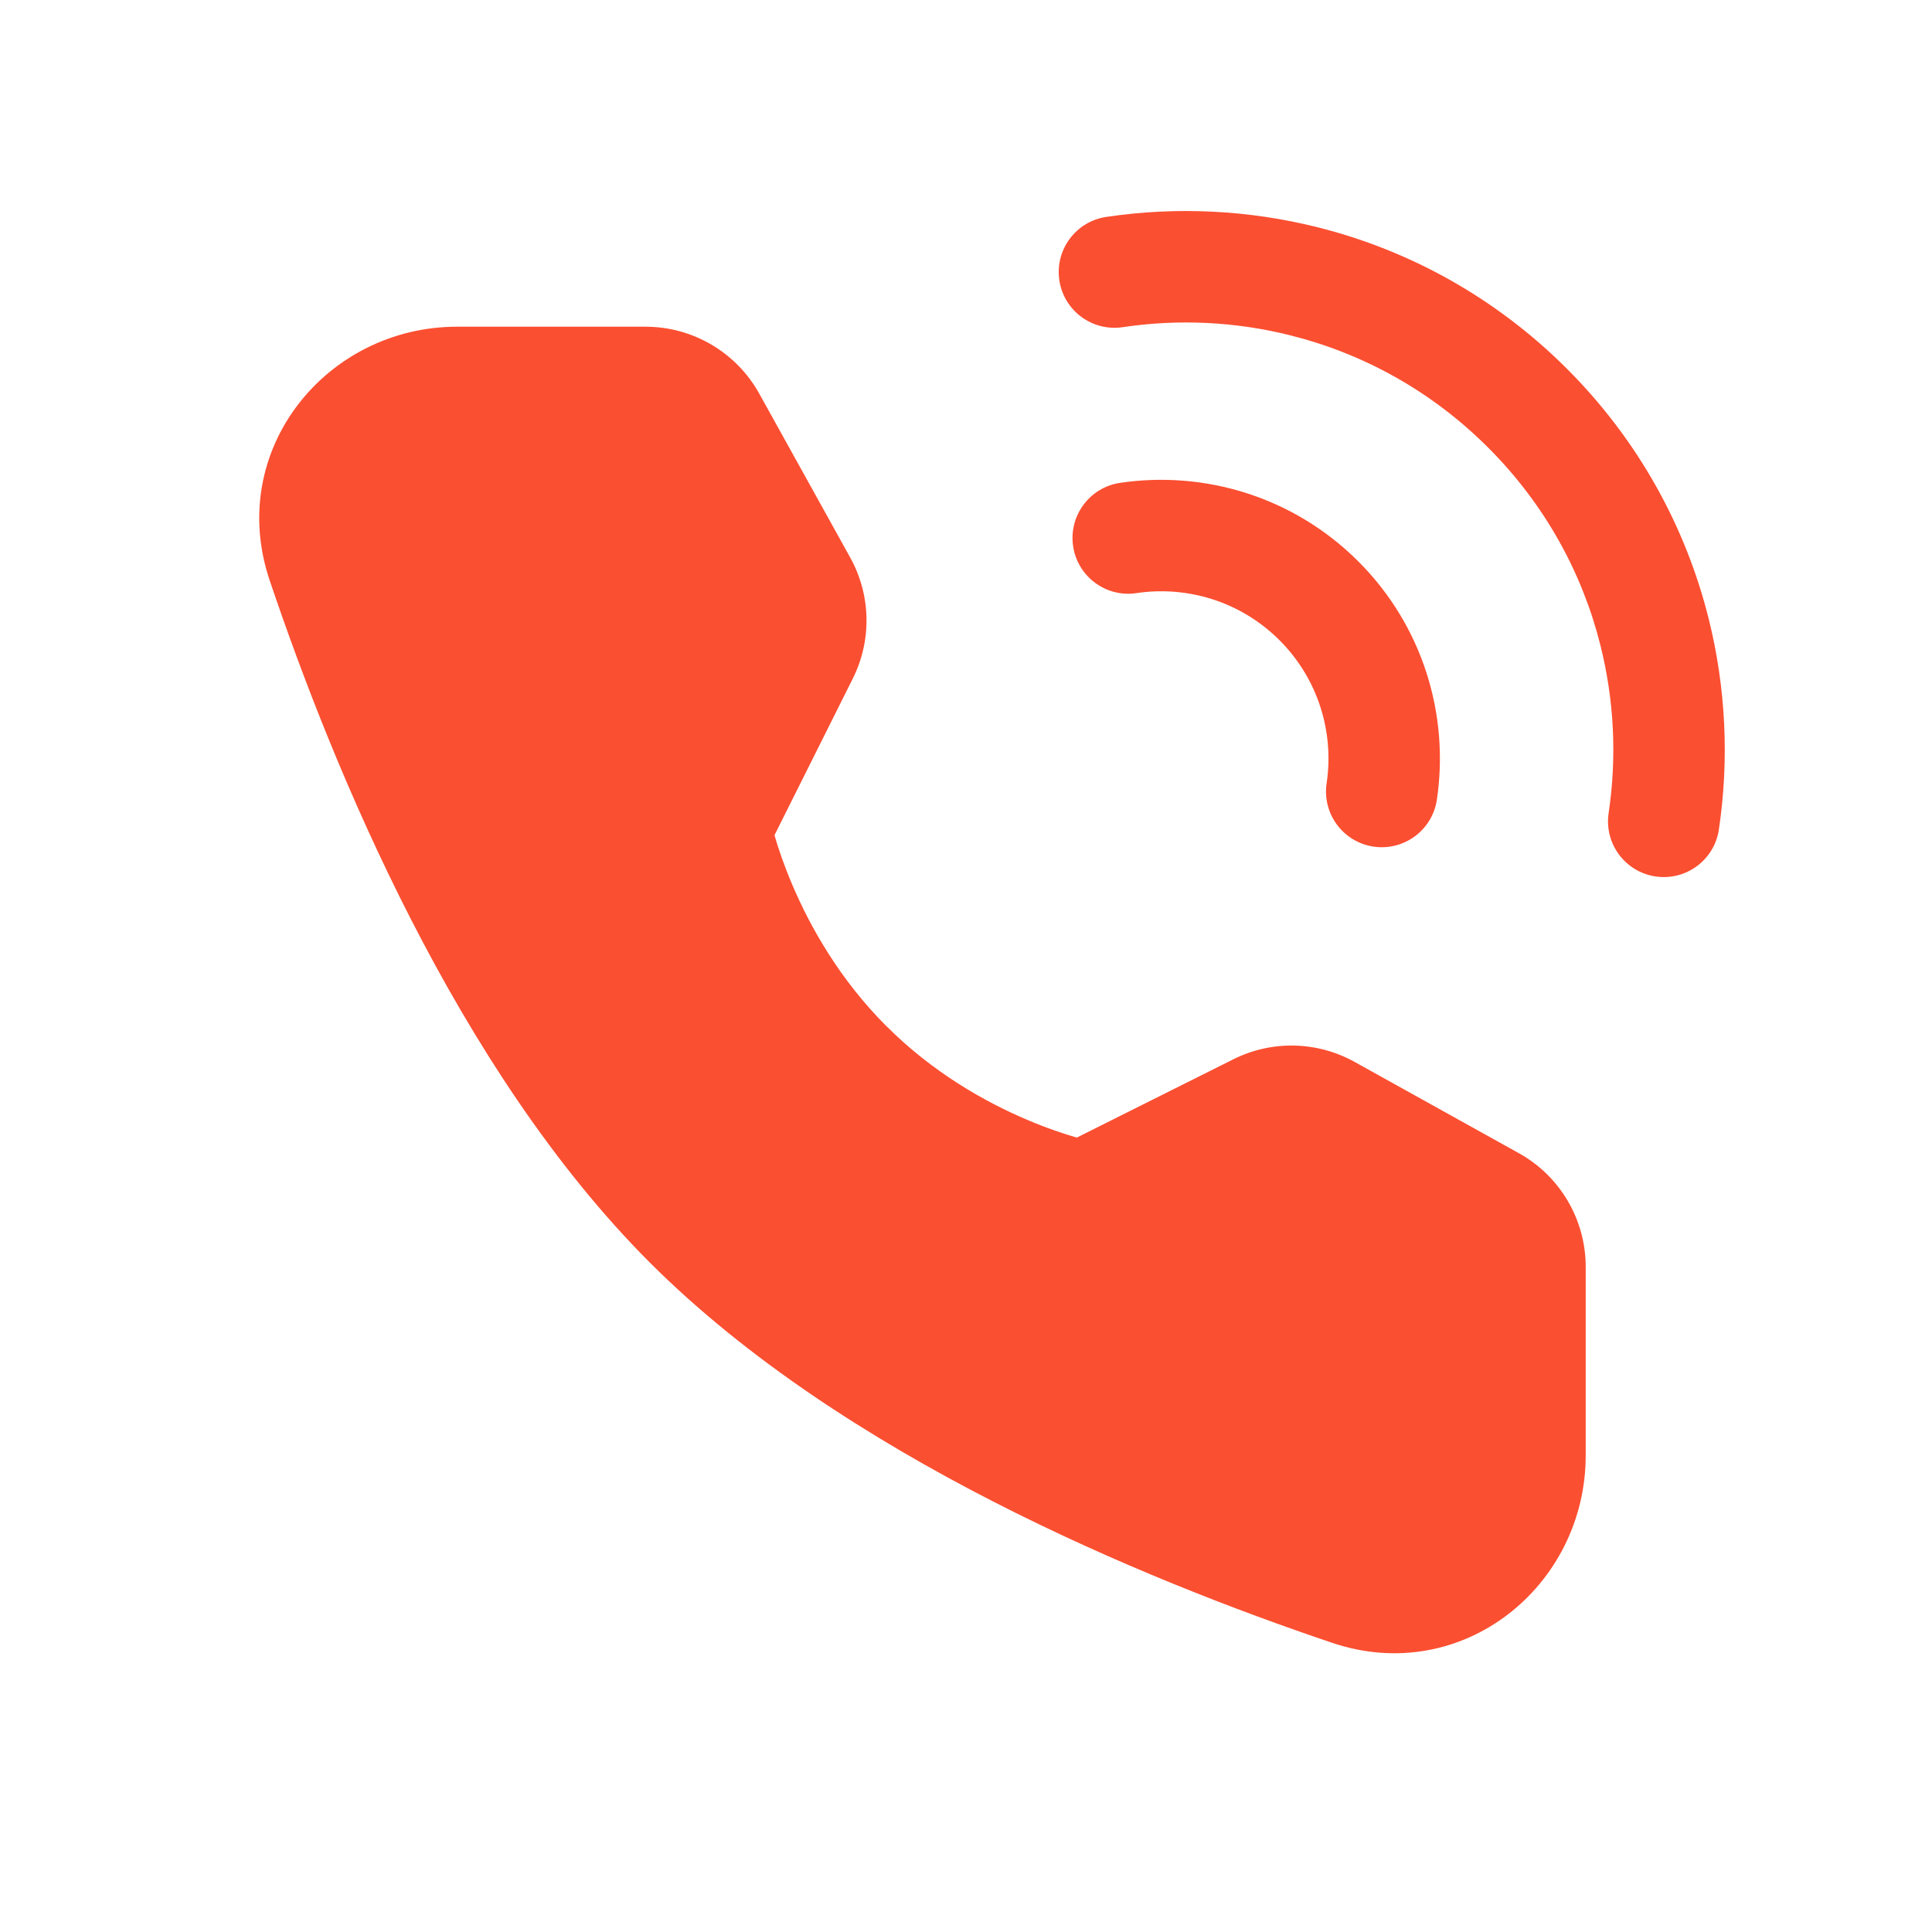 <svg width="29" height="29" viewBox="0 0 29 29" fill="none" xmlns="http://www.w3.org/2000/svg">
<path fill-rule="evenodd" clip-rule="evenodd" d="M16.605 3.256C17.659 3.099 18.738 3.151 19.777 3.411L19.777 3.411C21.149 3.755 22.449 4.464 23.521 5.536L22.929 6.128L23.521 5.536C24.593 6.608 25.302 7.908 25.646 9.28C25.906 10.319 25.958 11.398 25.801 12.452C25.733 12.909 25.307 13.224 24.85 13.156C24.393 13.088 24.078 12.662 24.146 12.205C24.271 11.368 24.23 10.511 24.023 9.687L24.023 9.687C23.751 8.6 23.19 7.571 22.338 6.719C21.486 5.867 20.457 5.306 19.37 5.034C18.546 4.827 17.689 4.786 16.852 4.911C16.395 4.979 15.969 4.664 15.901 4.207C15.833 3.75 16.148 3.324 16.605 3.256Z" fill="#FB4F31"/>
<path fill-rule="evenodd" clip-rule="evenodd" d="M16.812 7.248C18.076 7.06 19.413 7.452 20.389 8.427L20.389 8.427C21.364 9.402 21.756 10.74 21.568 12.004C21.5 12.461 21.074 12.776 20.617 12.708C20.16 12.64 19.845 12.214 19.913 11.758C20.027 10.995 19.79 10.195 19.206 9.61C19.206 9.61 19.206 9.61 19.206 9.61M19.206 9.61C18.621 9.026 17.82 8.789 17.058 8.903C16.601 8.971 16.176 8.656 16.108 8.199C16.04 7.742 16.355 7.316 16.812 7.248" fill="#FB4F31"/>
<path d="M9.69 5.741C10.095 5.741 10.469 5.961 10.665 6.315L12.03 8.773C12.208 9.094 12.217 9.484 12.052 9.813L10.738 12.442C10.738 12.442 11.119 14.4 12.713 15.994C14.307 17.588 16.259 17.962 16.259 17.962L18.887 16.648C19.216 16.484 19.606 16.492 19.928 16.671L22.392 18.041C22.747 18.238 22.966 18.611 22.966 19.016V21.846C22.966 23.287 21.628 24.327 20.262 23.866C17.458 22.92 13.106 21.119 10.347 18.36C7.588 15.601 5.786 11.249 4.84 8.445C4.38 7.079 5.42 5.741 6.861 5.741H9.69Z" fill="#FB4F31"/>
<path fill-rule="evenodd" clip-rule="evenodd" d="M6.861 6.577C5.943 6.577 5.371 7.4 5.633 8.177C6.573 10.964 8.325 15.156 10.938 17.768L10.938 17.769C13.551 20.381 17.743 22.134 20.53 23.074L20.53 23.074C21.307 23.336 22.13 22.764 22.13 21.846V19.016C22.13 18.915 22.075 18.822 21.986 18.773L21.986 18.772L19.521 17.402C19.441 17.357 19.344 17.355 19.261 17.396L19.261 17.396L16.633 18.711C16.468 18.793 16.282 18.819 16.101 18.784L16.259 17.962C16.101 18.784 16.101 18.784 16.101 18.784L16.1 18.784L16.099 18.784L16.096 18.783L16.087 18.781L16.062 18.776C16.042 18.772 16.014 18.765 15.979 18.757C15.911 18.741 15.815 18.717 15.697 18.683C15.461 18.615 15.135 18.507 14.756 18.346C14 18.024 13.014 17.479 12.121 16.585L12.121 16.585C11.229 15.693 10.682 14.705 10.358 13.949C10.196 13.569 10.088 13.242 10.019 13.006C9.985 12.888 9.96 12.792 9.944 12.723C9.936 12.689 9.929 12.661 9.925 12.64L9.92 12.615L9.918 12.607L9.917 12.604L9.917 12.602L9.917 12.602C9.917 12.601 9.917 12.601 10.738 12.442L9.917 12.601C9.882 12.42 9.907 12.232 9.99 12.067L11.304 9.439L11.304 9.439C11.345 9.356 11.343 9.259 11.299 9.179L9.934 6.721C9.885 6.632 9.792 6.577 9.69 6.577H6.861ZM11.625 12.537C11.625 12.538 11.626 12.539 11.626 12.539C11.678 12.72 11.765 12.982 11.897 13.291C12.162 13.912 12.603 14.701 13.304 15.402C13.304 15.402 13.305 15.402 13.305 15.402M13.305 15.402C14.006 16.104 14.793 16.543 15.412 16.806C15.72 16.938 15.981 17.023 16.161 17.075C16.161 17.075 16.162 17.076 16.162 17.076L18.513 15.9C18.513 15.9 18.513 15.9 18.513 15.9C19.09 15.612 19.771 15.627 20.334 15.94L19.956 16.62L20.334 15.94L22.799 17.31C23.419 17.654 23.802 18.308 23.802 19.016V21.846C23.802 23.809 21.948 25.318 19.995 24.659C17.173 23.707 12.66 21.856 9.755 18.952C6.851 16.047 5 11.534 4.048 8.712L4.786 8.463L4.048 8.712C3.389 6.759 4.898 4.904 6.861 4.904H9.69C10.399 4.904 11.053 5.289 11.397 5.909L11.397 5.909L12.761 8.367L12.761 8.367C13.074 8.93 13.089 9.611 12.8 10.187C12.8 10.187 12.8 10.187 12.8 10.187L11.625 12.537" fill="#FB4F31"/>
</svg>
